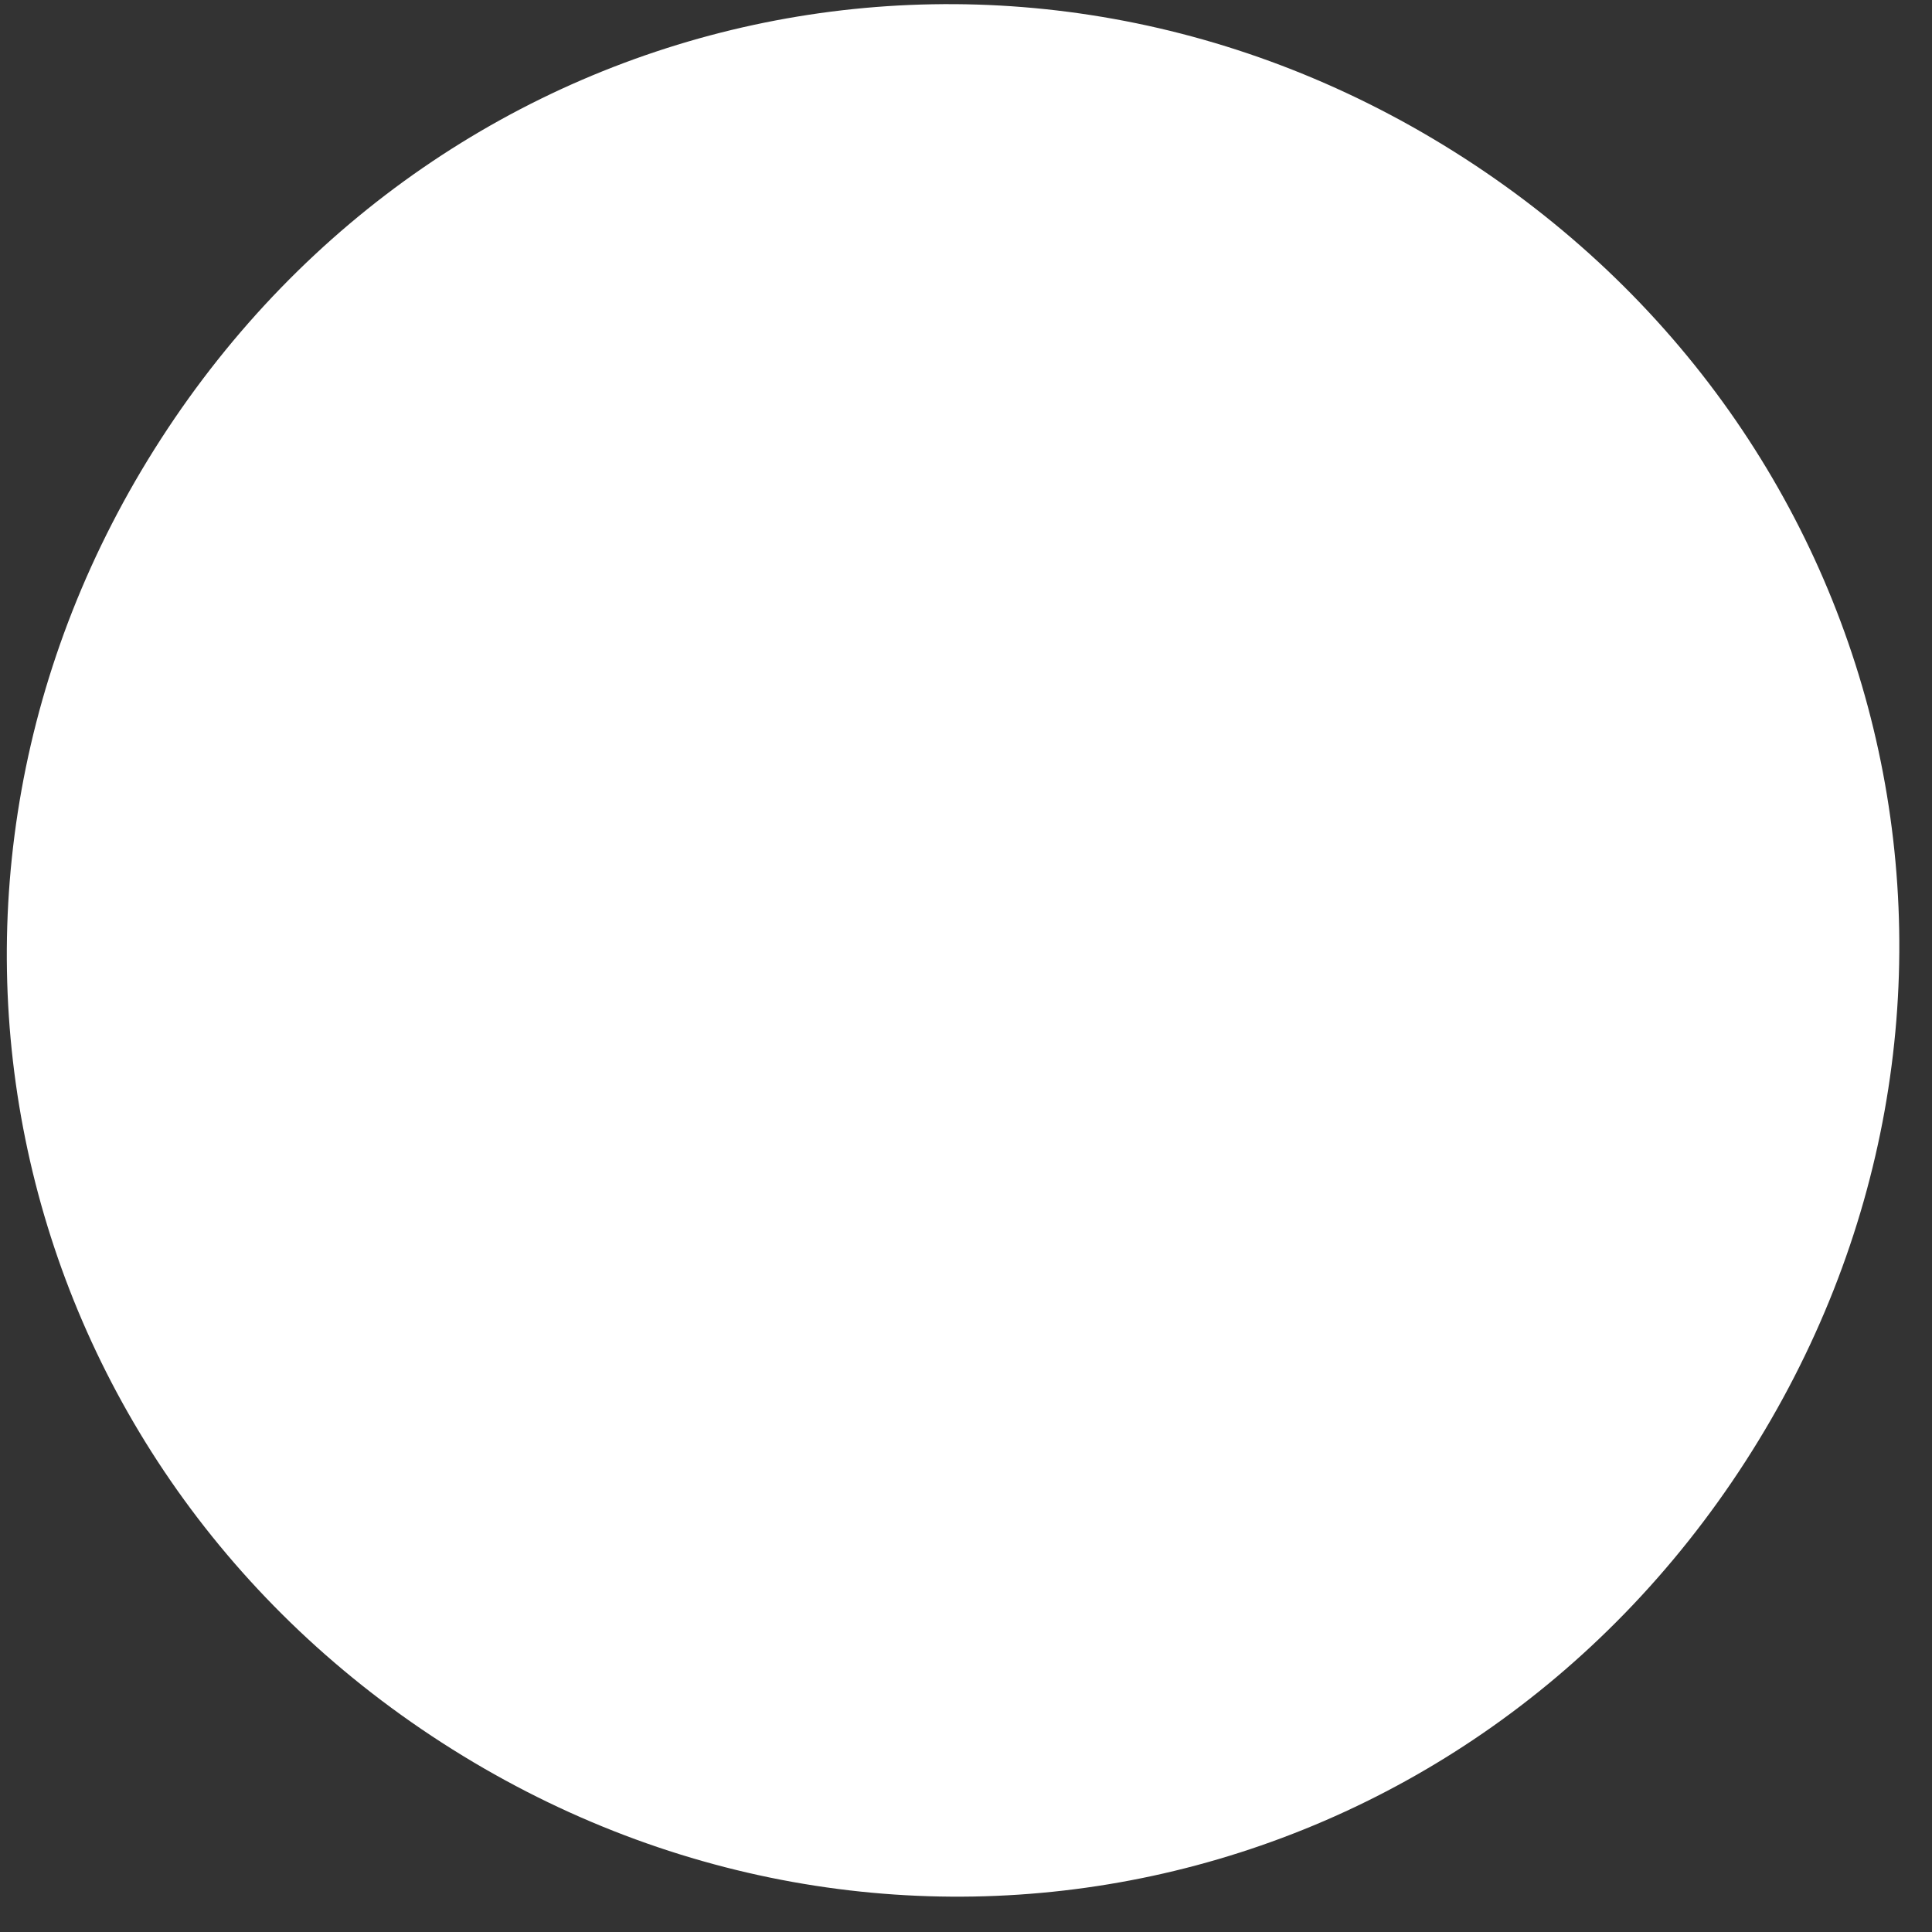 <svg width="49" height="49" viewBox="0 0 49 49" fill="none" xmlns="http://www.w3.org/2000/svg">
<rect x="0" y="0" width="49" height="49" fill="#333333" stroke="none"/>
<path d="M44.266 37.069C37.006 48.322 22.46 51.459 11.207 44.198C-0.045 36.938 -3.182 22.392 4.078 11.14C11.338 -0.113 25.884 -3.25 37.137 4.011C48.389 11.271 51.526 25.816 44.266 37.069Z" fill="white"/>
</svg>
